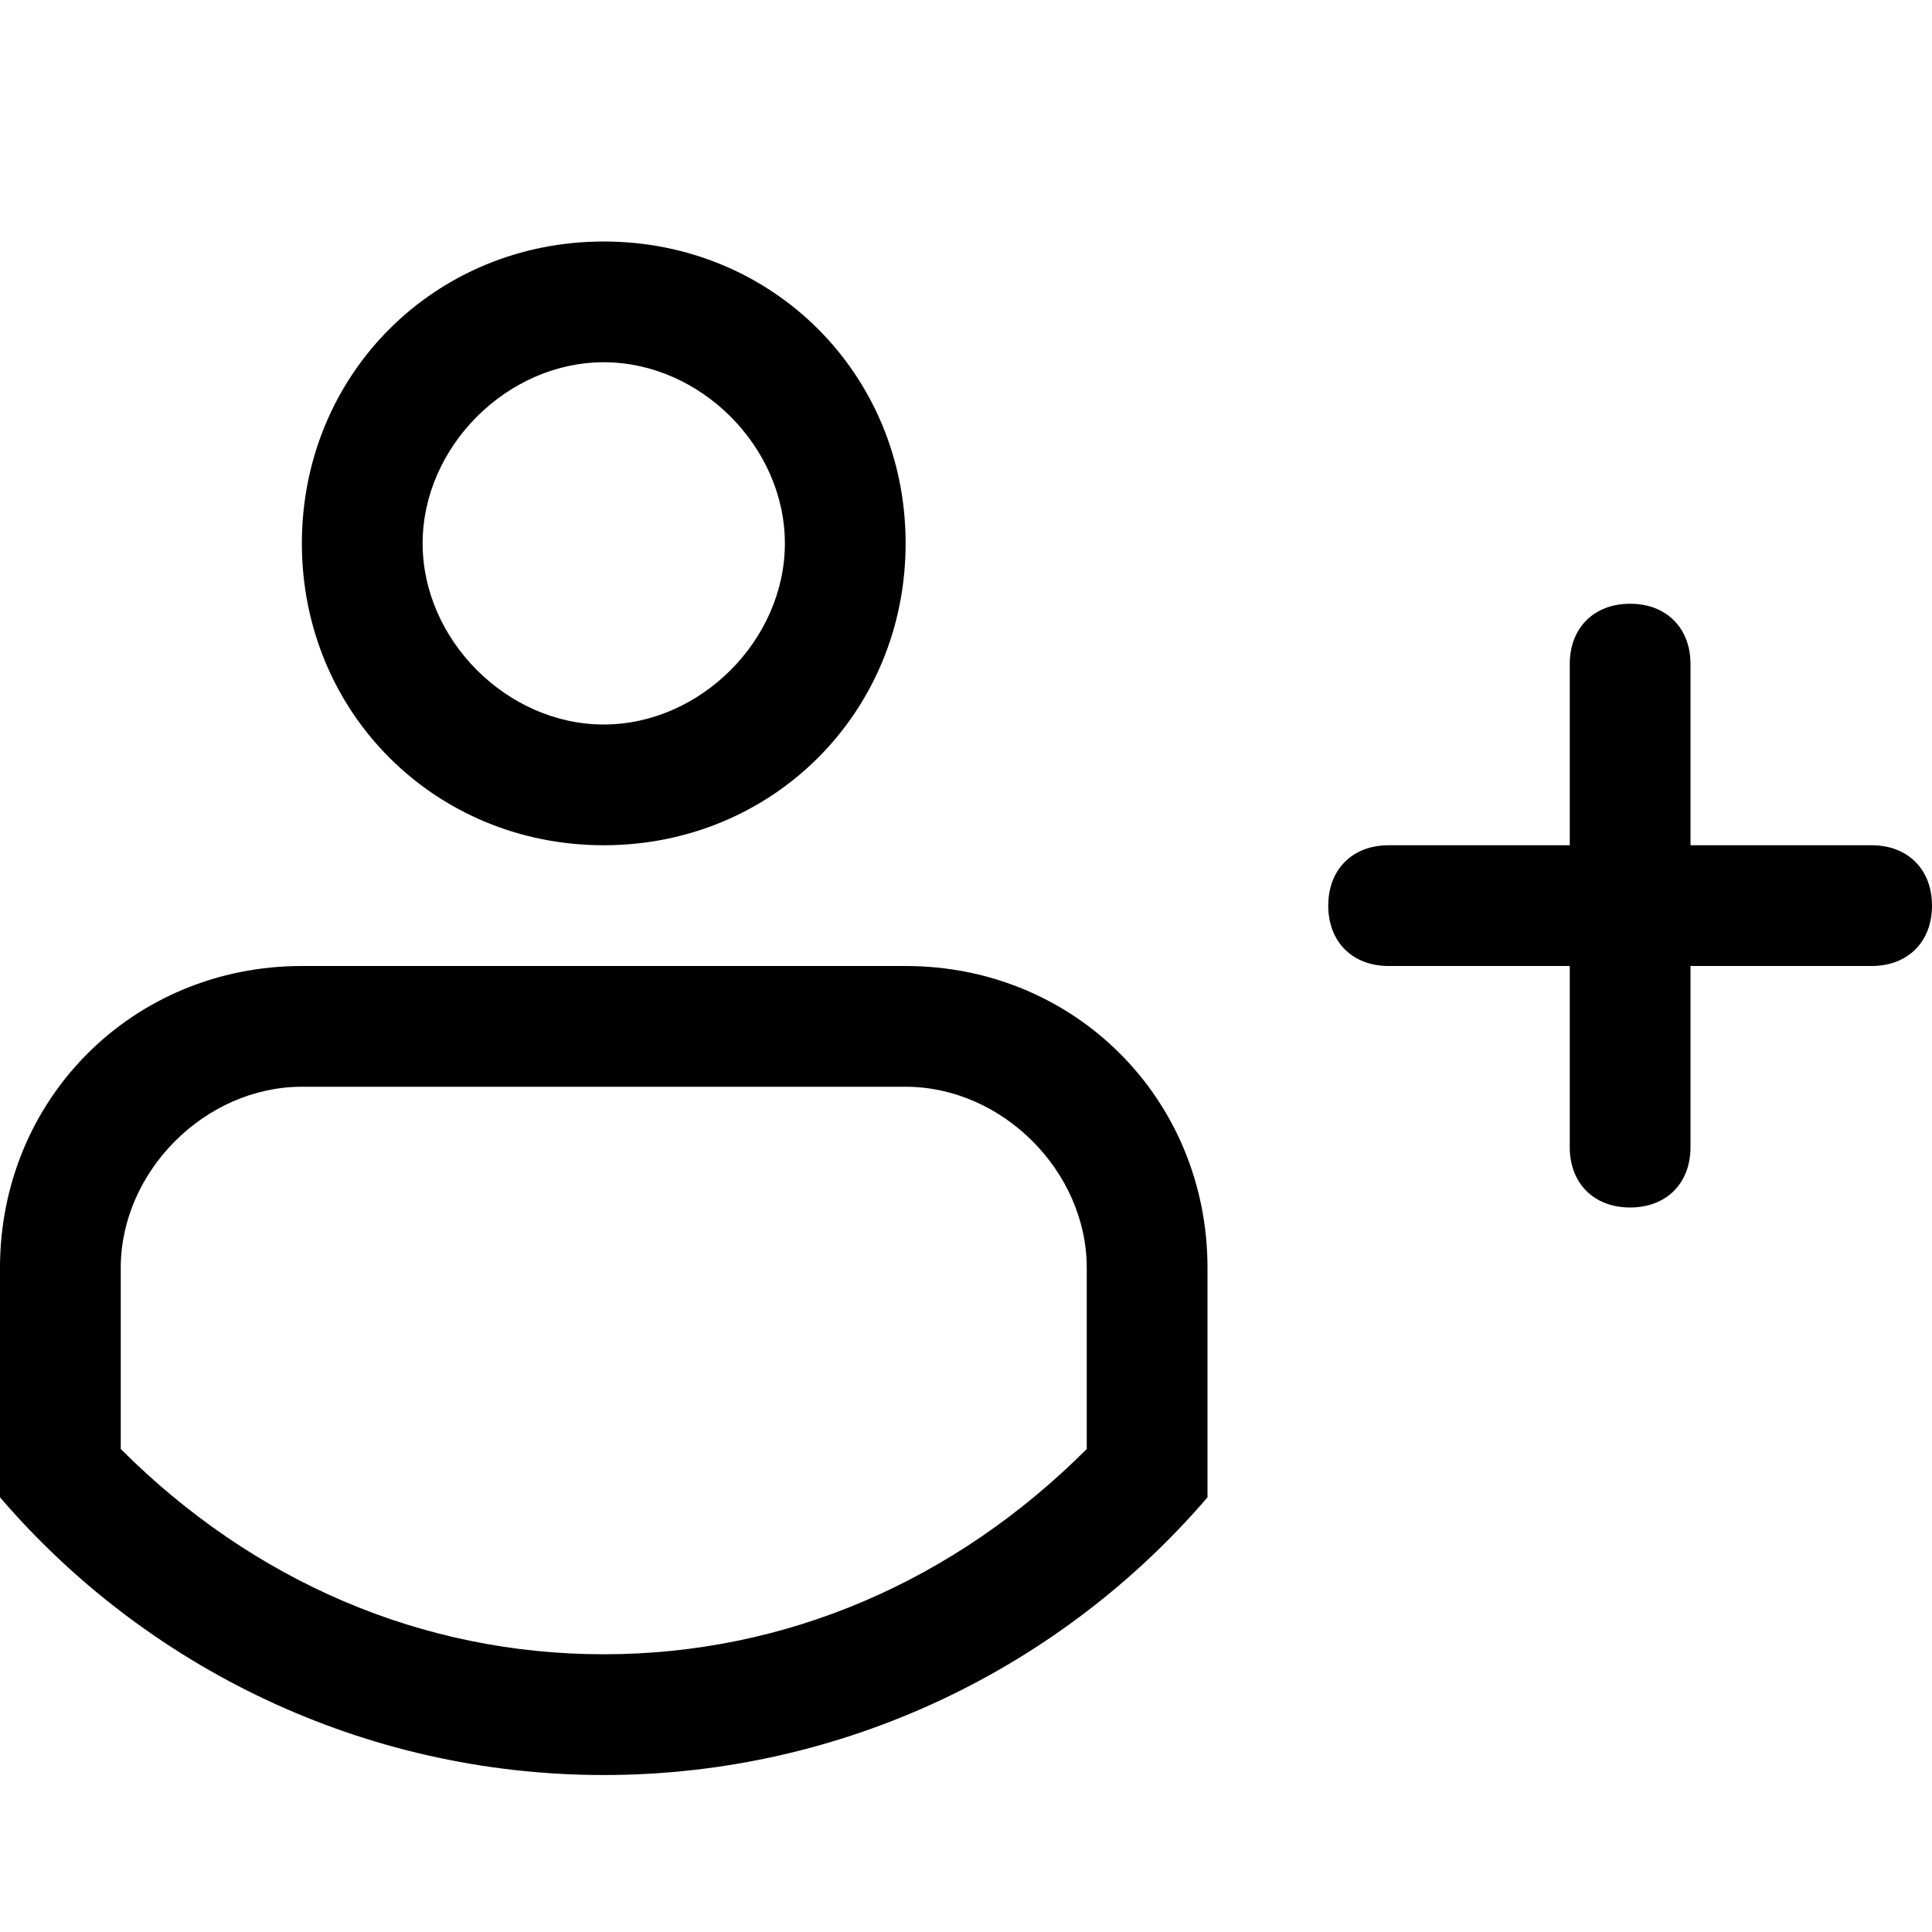 <?xml version="1.0" encoding="utf-8"?>
<!-- Generator: Adobe Illustrator 22.0.1, SVG Export Plug-In . SVG Version: 6.00 Build 0)  -->
<svg version="1.1" baseProfile="tiny" id="Layer_3" xmlns="http://www.w3.org/2000/svg" xmlns:xlink="http://www.w3.org/1999/xlink"
	 x="0px" y="0px" viewBox="0 0 16 16" xml:space="preserve">
<path d="M5,2C3.6,2,2.5,3.1,2.5,4.5C2.5,5.9,3.6,7,5,7s2.5-1.1,2.5-2.5C7.5,3.1,6.4,2,5,2z M5,6C4.2,6,3.5,5.3,3.5,4.5S4.2,3,5,3
	s1.5,0.7,1.5,1.5S5.8,6,5,6z"/>
<path d="M7.5,8h-5C1.1,8,0,9.1,0,10.5v1.9c1.2,1.4,3,2.3,5,2.3c2,0,3.8-0.9,5-2.3v-1.9C10,9.1,8.9,8,7.5,8z M9,12
	c-1.1,1.1-2.5,1.7-4,1.7S2.1,13.1,1,12v-1.5C1,9.7,1.7,9,2.5,9h5C8.3,9,9,9.7,9,10.5V12z"/>
<path fill="#010101" d="M15.5,7H14V5.5C14,5.2,13.8,5,13.5,5S13,5.2,13,5.5V7h-1.5C11.2,7,11,7.2,11,7.5C11,7.8,11.2,8,11.5,8H13
	v1.5c0,0.3,0.2,0.5,0.5,0.5S14,9.8,14,9.5V8h1.5C15.8,8,16,7.8,16,7.5C16,7.2,15.8,7,15.5,7z"/>
</svg>
